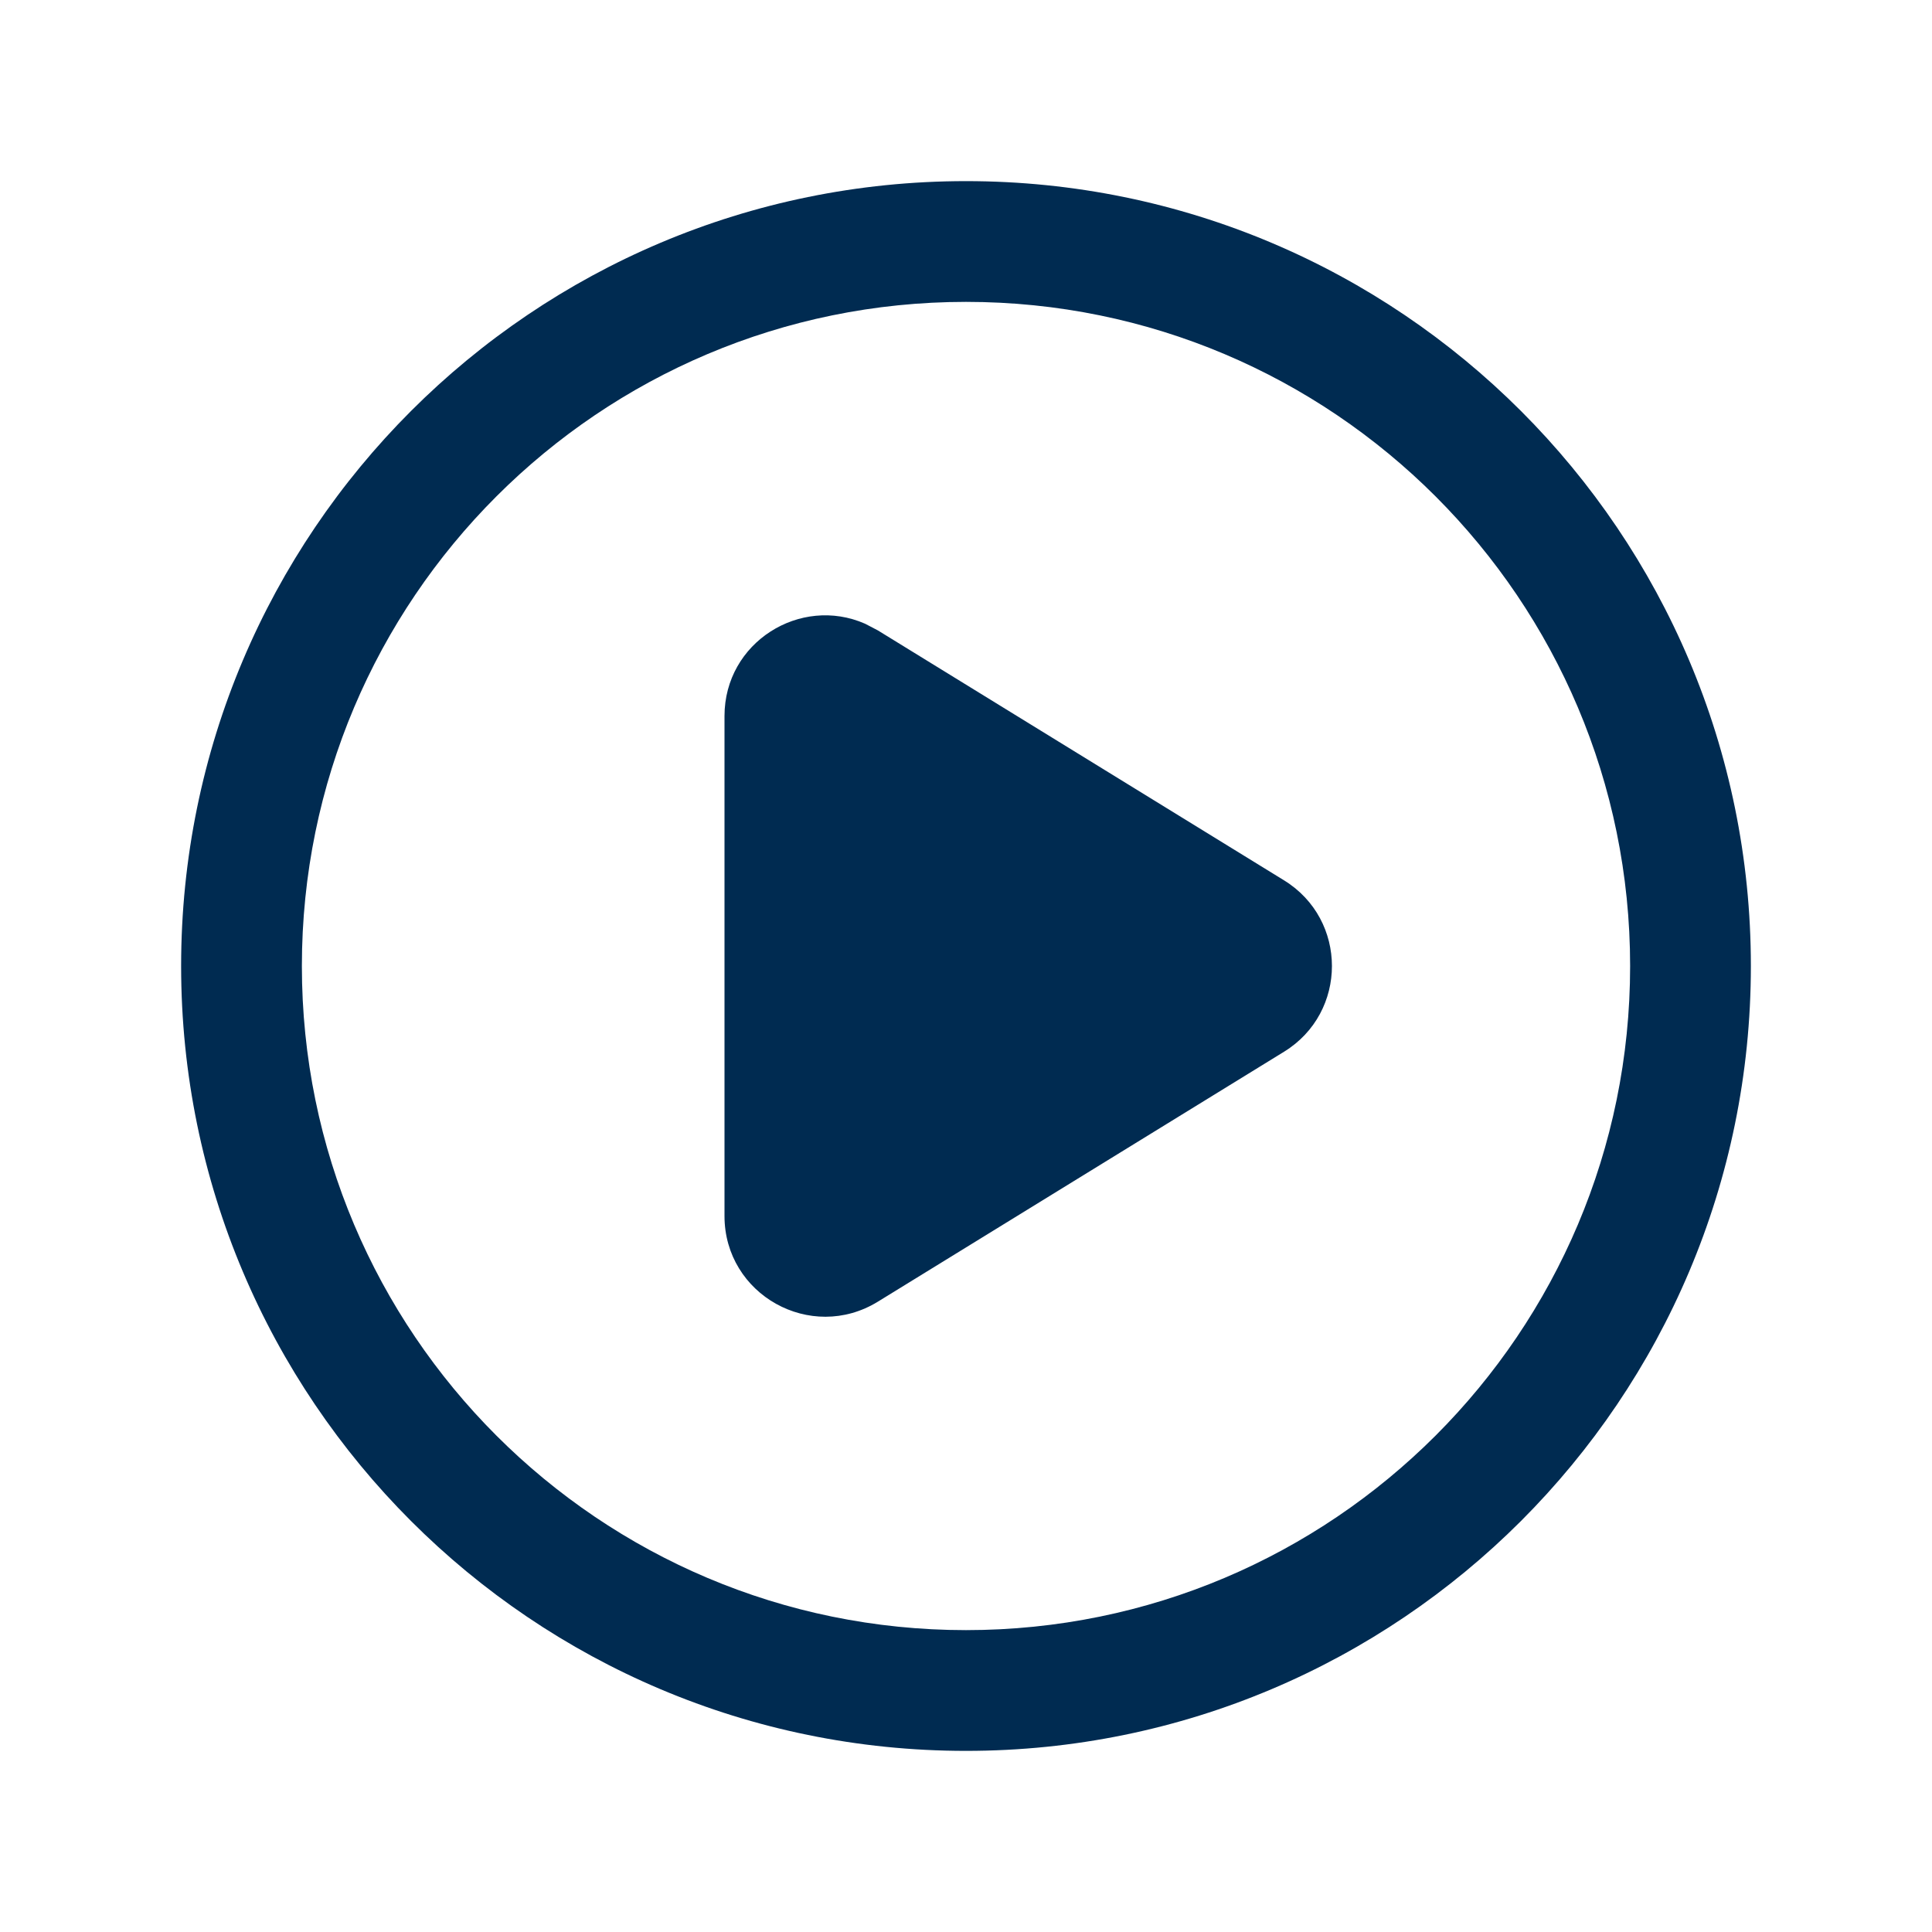 <svg width="24" height="24" viewBox="0 0 24 24" fill="none" xmlns="http://www.w3.org/2000/svg">
<path d="M12,2.25c5.385,0 9.75,4.365 9.75,9.75c0,5.385 -4.365,9.75 -9.75,9.75c-5.385,0 -9.75,-4.365 -9.75,-9.75c0,-5.385 4.365,-9.75 9.75,-9.75zM12,3.75c-4.556,0 -8.25,3.694 -8.25,8.25c0,4.556 3.694,8.25 8.25,8.25c4.556,0 8.25,-3.694 8.25,-8.25c0,-4.556 -3.694,-8.25 -8.25,-8.25zM9,8.895c0,-0.917 0.942,-1.5 1.746,-1.147l0.159,0.083l5.046,3.105c0.793,0.488 0.793,1.641 0,2.129l-5.046,3.105c-0.833,0.512 -1.905,-0.087 -1.905,-1.064z" fill="#002B51"/>
</svg>
